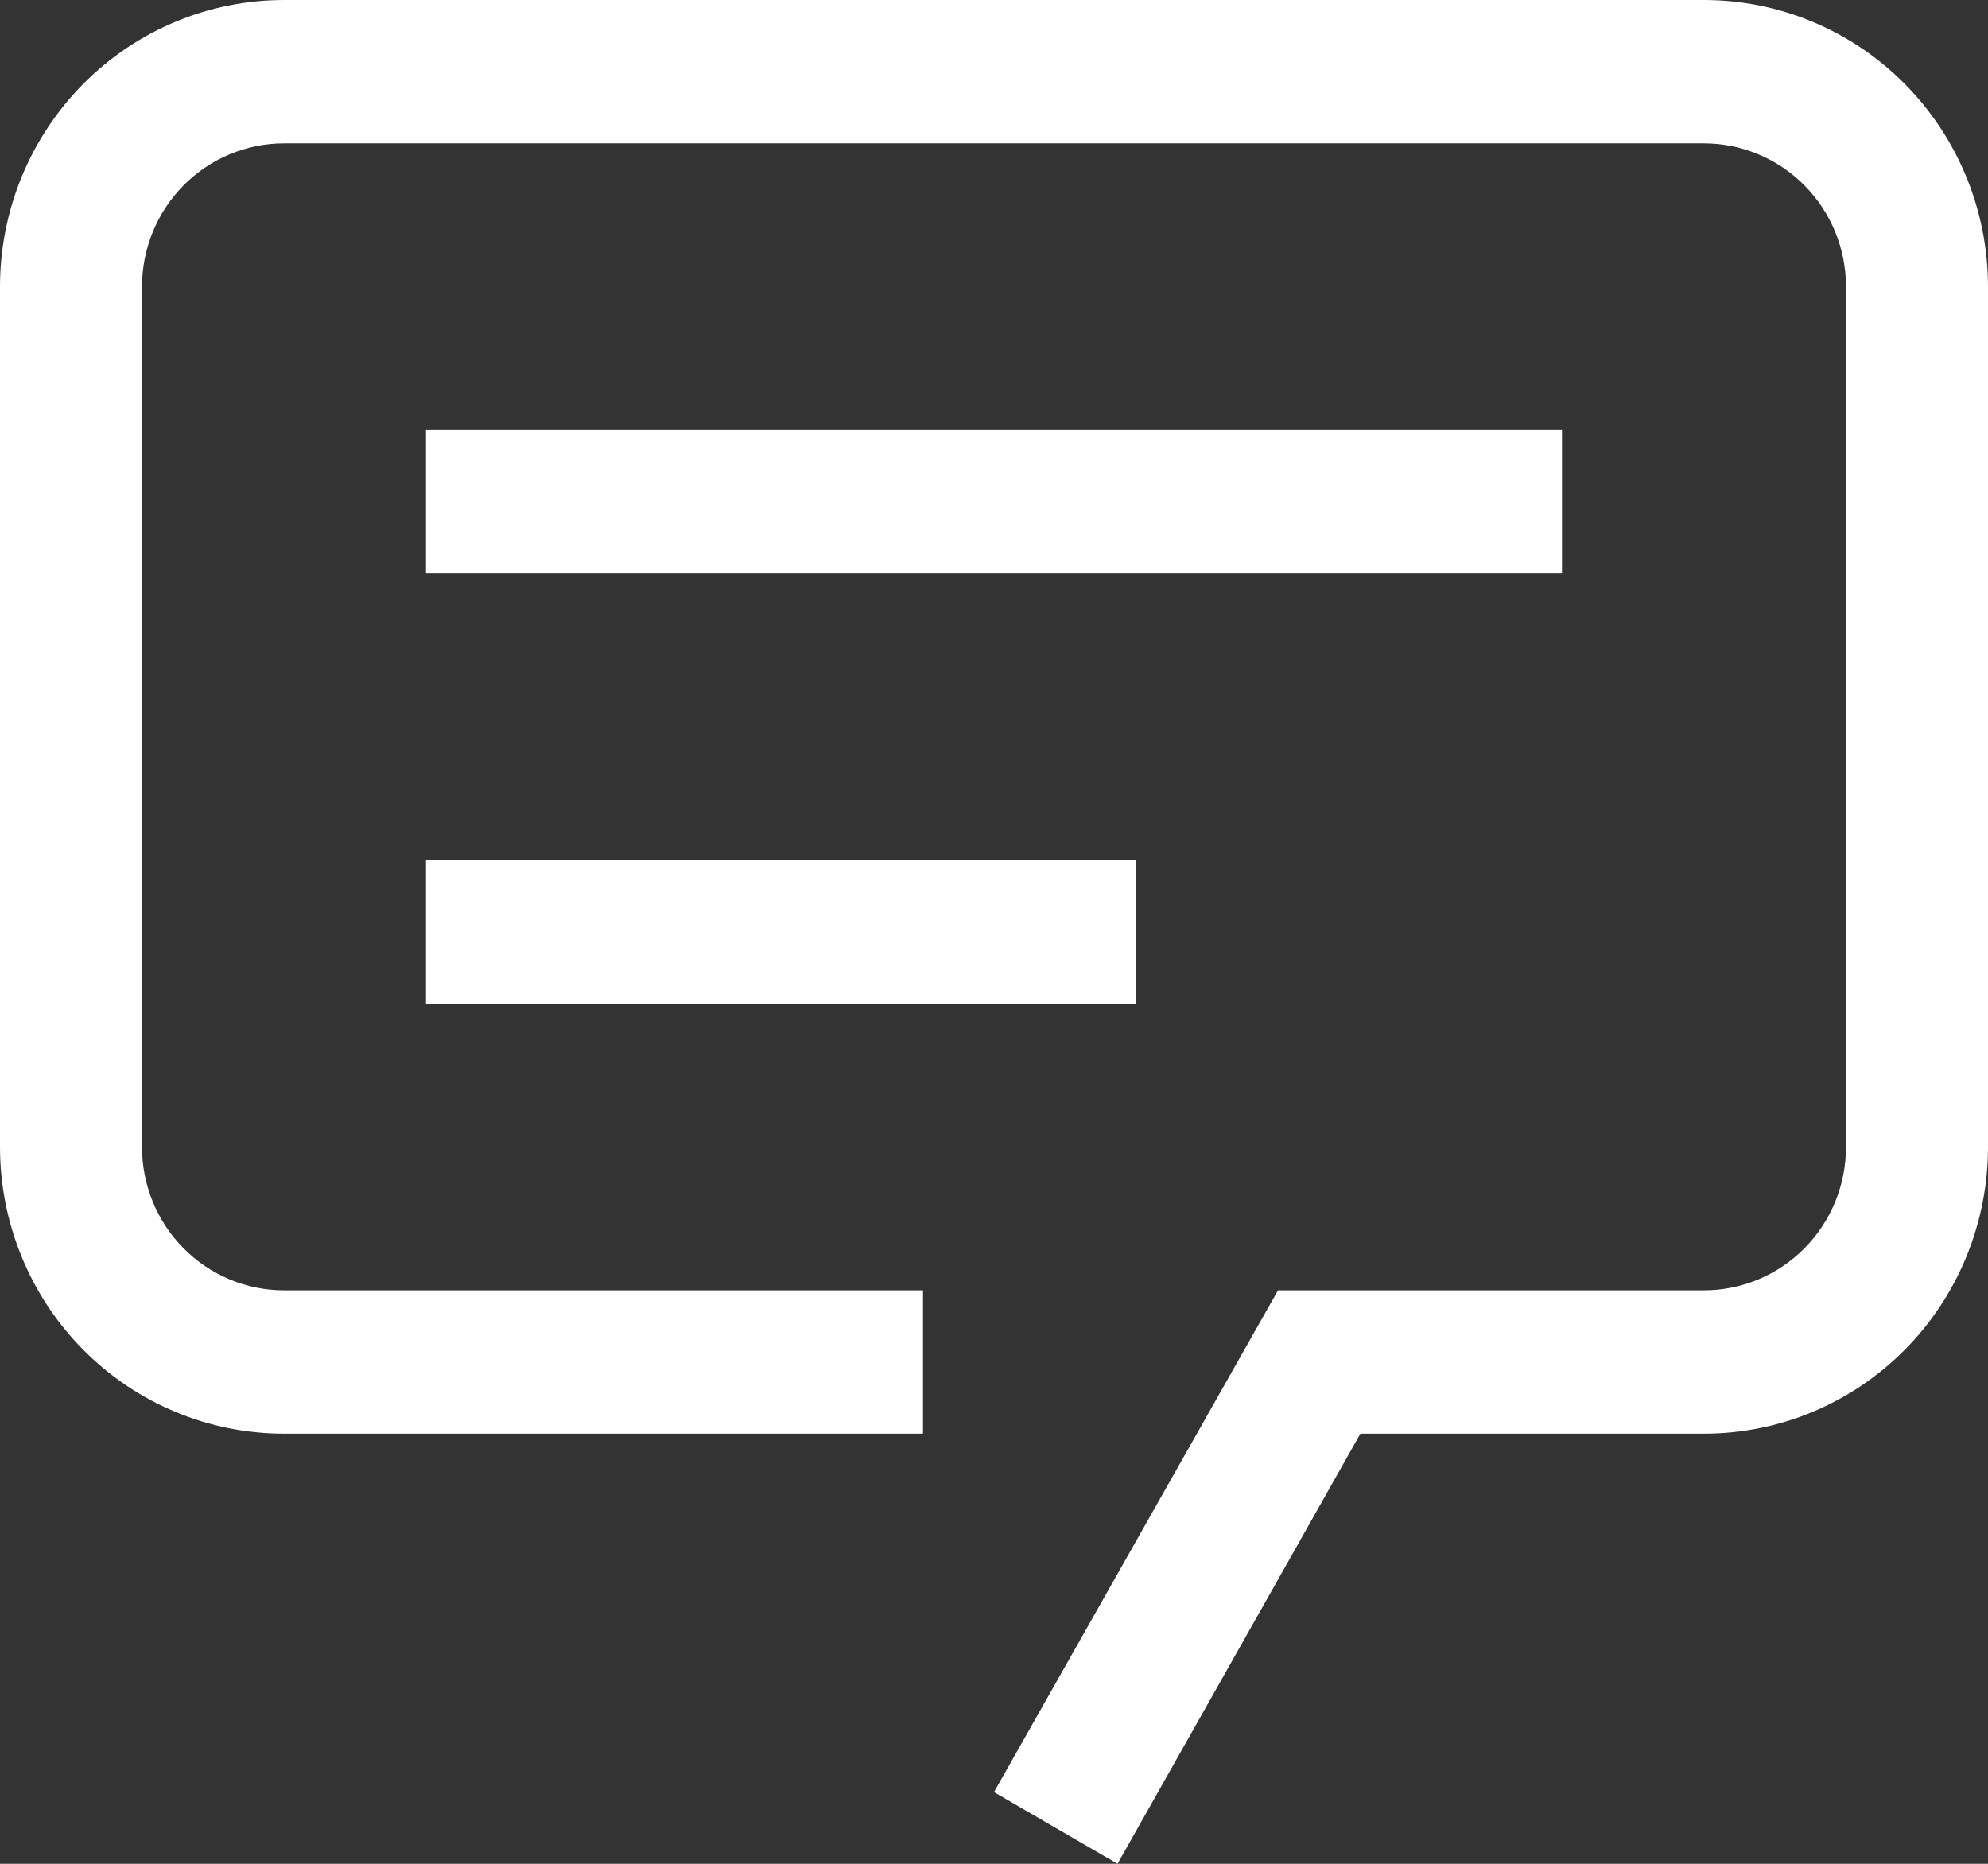<svg width="80" height="75" viewBox="0 0 80 75" fill="none" xmlns="http://www.w3.org/2000/svg">
<rect x="0" y="0" width="80" height="75" fill="#333333" stroke="none"/>
<path d="M44.971 75L40 72.115L51.429 51.923H68.571C70.087 51.923 71.54 51.315 72.612 50.233C73.684 49.151 74.286 47.684 74.286 46.154V11.539C74.286 10.008 73.684 8.541 72.612 7.459C71.54 6.377 70.087 5.769 68.571 5.769H11.429C9.913 5.769 8.46 6.377 7.388 7.459C6.316 8.541 5.714 10.008 5.714 11.539V46.154C5.714 47.684 6.316 49.151 7.388 50.233C8.46 51.315 9.913 51.923 11.429 51.923H37.143V57.692H11.429C8.398 57.692 5.491 56.477 3.347 54.313C1.204 52.149 0 49.214 0 46.154V11.539C0 8.478 1.204 5.543 3.347 3.38C5.491 1.216 8.398 0 11.429 0H68.571C71.603 0 74.509 1.216 76.653 3.38C78.796 5.543 80 8.478 80 11.539V46.154C80 49.214 78.796 52.149 76.653 54.313C74.509 56.477 71.603 57.692 68.571 57.692H54.743L44.971 75Z" fill="white"/>
<path d="M17.143 17.308H62.857V23.077H17.143V17.308ZM17.143 34.615H45.714V40.385H17.143V34.615Z" fill="white"/>
</svg>
